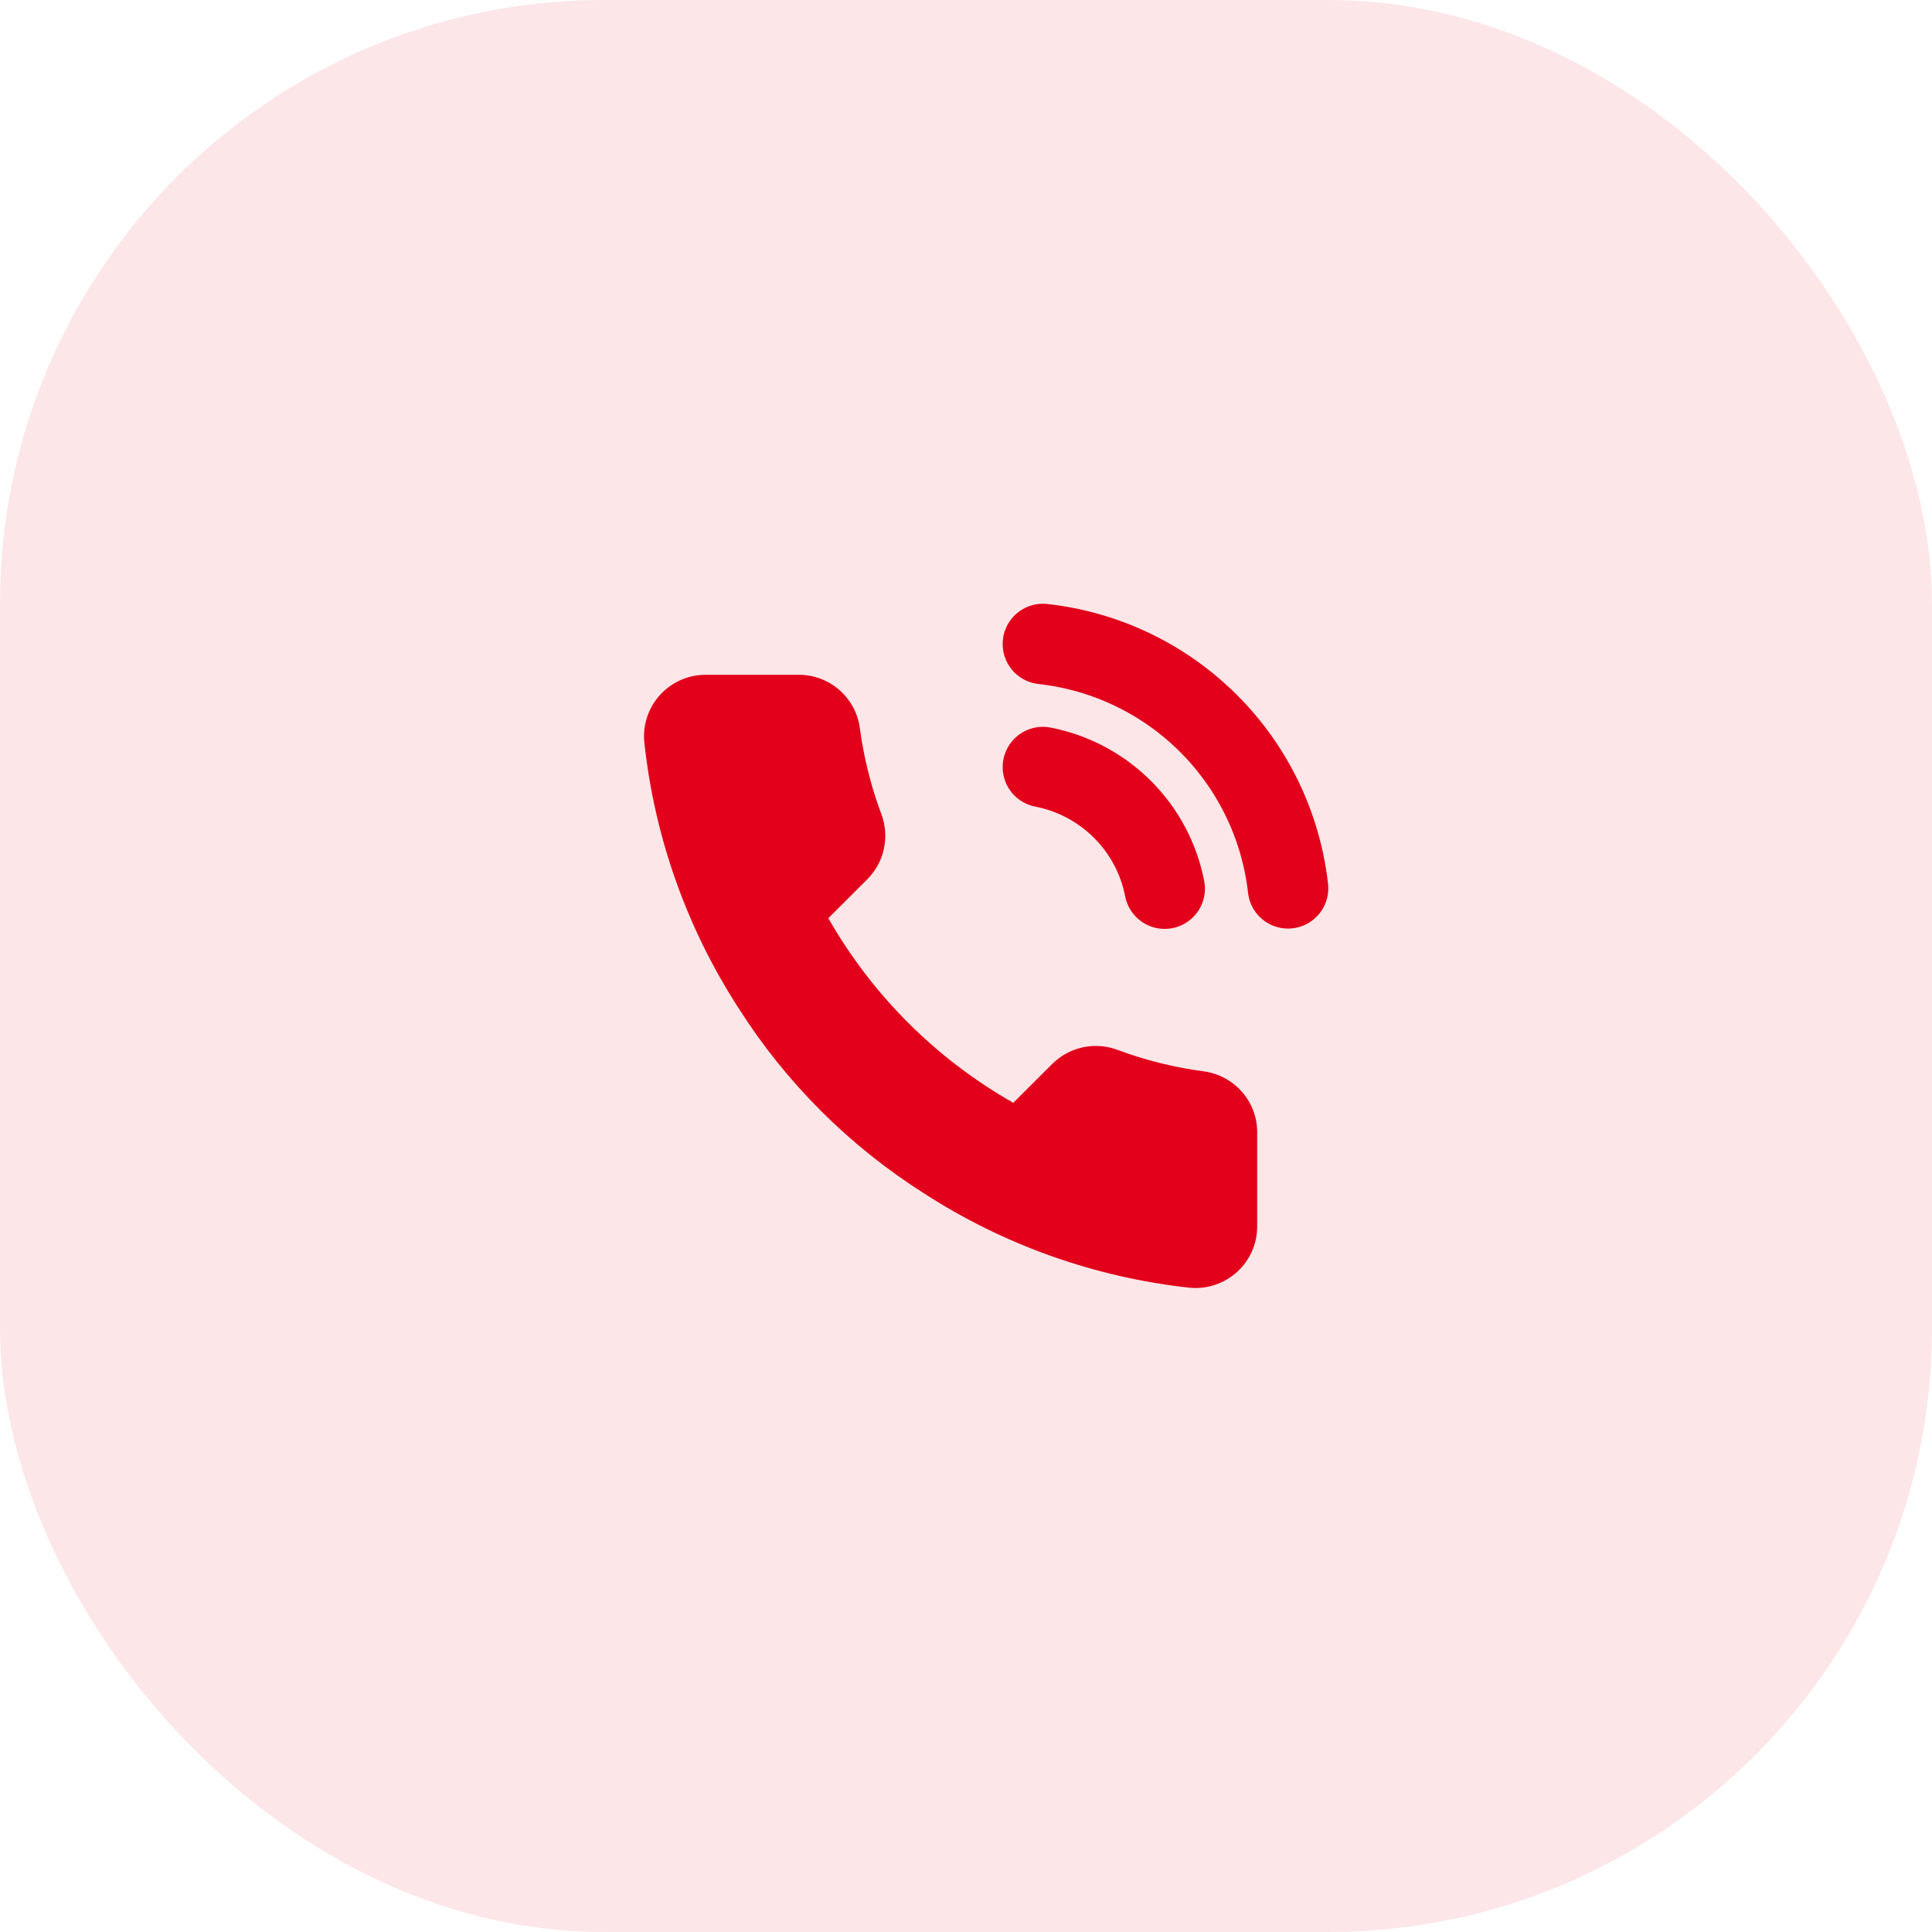 <svg width="48" height="48" viewBox="0 0 48 48" fill="none" xmlns="http://www.w3.org/2000/svg">
<rect x="0" width="48" height="48" rx="15" fill="#E2001A" fill-opacity="0.1"/>
<path d="M31.234 28.171V30.465C31.235 30.678 31.192 30.888 31.106 31.084C31.021 31.279 30.895 31.454 30.738 31.598C30.581 31.742 30.395 31.851 30.193 31.919C29.991 31.988 29.777 32.013 29.564 31.994C27.207 31.738 24.943 30.934 22.954 29.647C21.103 28.473 19.534 26.907 18.358 25.06C17.064 23.065 16.258 20.794 16.007 18.431C15.987 18.22 16.013 18.007 16.081 17.805C16.148 17.604 16.258 17.419 16.401 17.263C16.544 17.106 16.719 16.981 16.913 16.895C17.108 16.809 17.318 16.765 17.531 16.765H19.829C20.201 16.761 20.561 16.892 20.843 17.134C21.125 17.376 21.309 17.712 21.361 18.079C21.458 18.814 21.638 19.534 21.897 20.228C22 20.501 22.022 20.799 21.961 21.085C21.9 21.371 21.758 21.633 21.552 21.841L20.579 22.812C21.67 24.726 23.258 26.311 25.175 27.399L26.148 26.428C26.357 26.223 26.619 26.081 26.906 26.02C27.192 25.959 27.49 25.981 27.765 26.084C28.459 26.343 29.181 26.522 29.917 26.619C30.289 26.672 30.629 26.859 30.872 27.145C31.115 27.431 31.244 27.796 31.234 28.171Z" fill="#E2001A"/>
<path d="M25.911 19.058C26.659 19.204 27.347 19.569 27.886 20.107C28.425 20.645 28.791 21.331 28.936 22.078M25.911 16C27.465 16.172 28.915 16.867 30.021 17.97C31.128 19.073 31.826 20.519 32.001 22.07" stroke="#E2001A" stroke-width="2" stroke-linecap="round" stroke-linejoin="round"/>
</svg>

